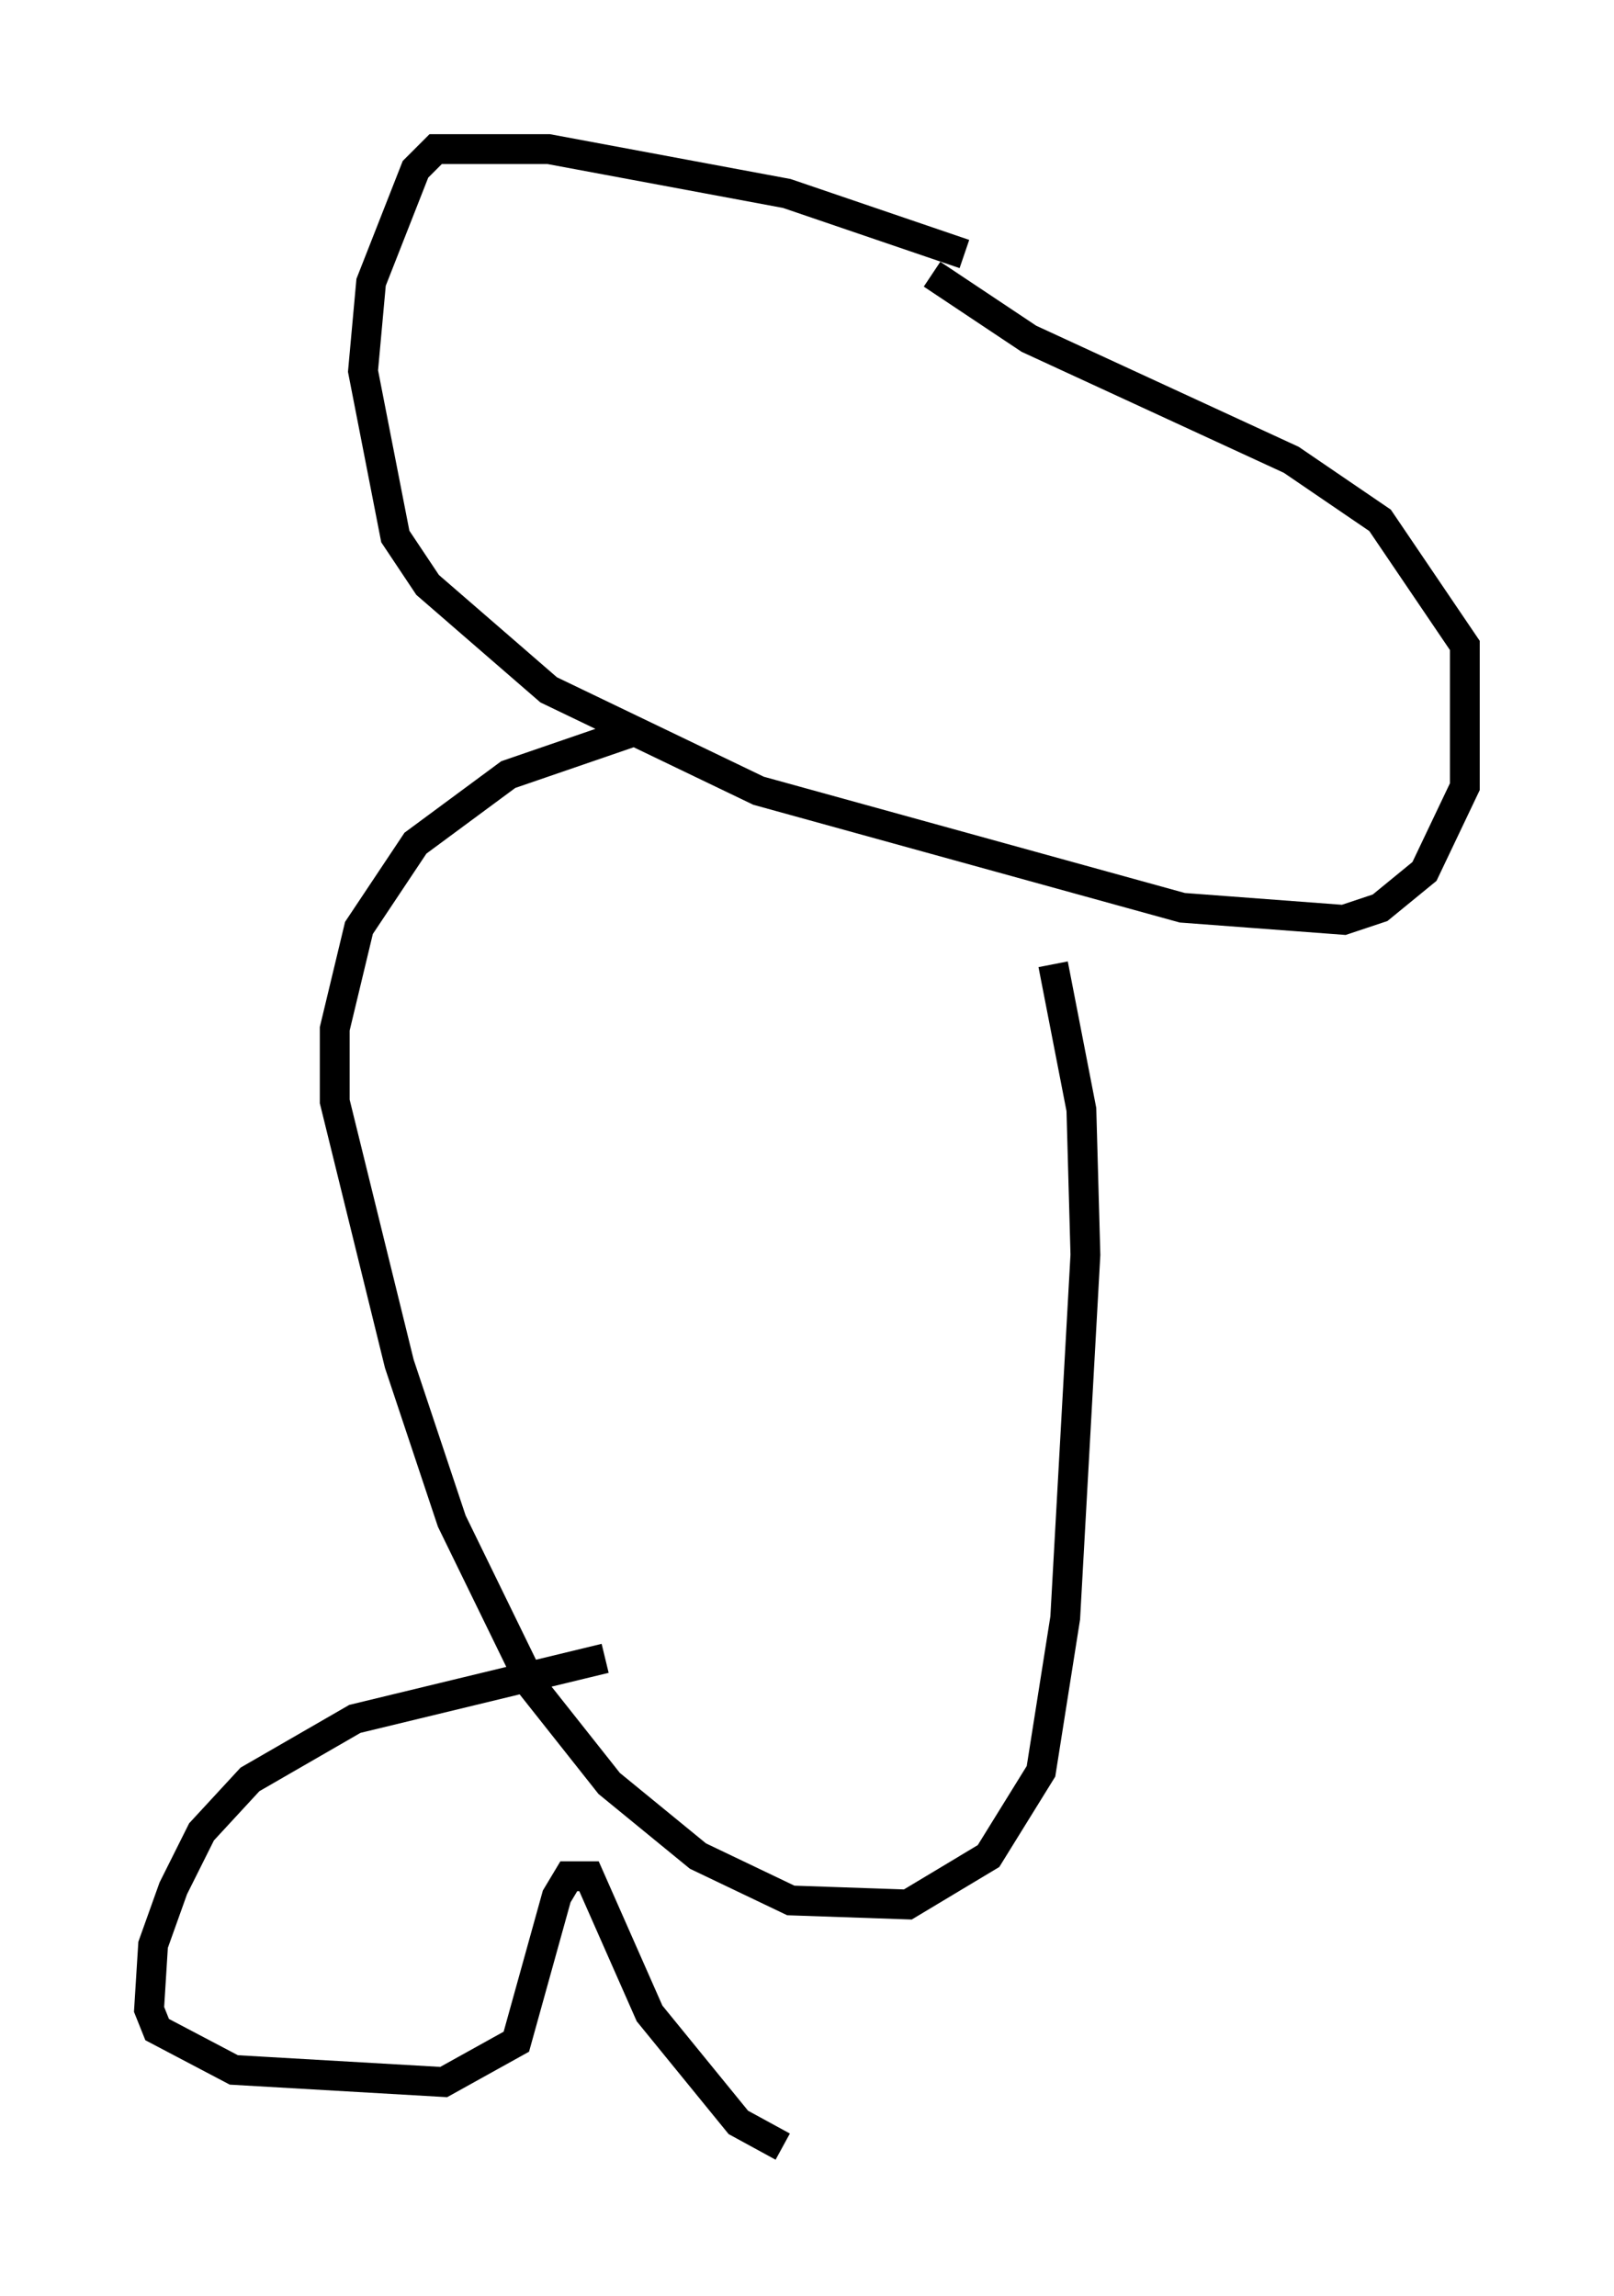 <?xml version="1.0" encoding="utf-8" ?>
<svg baseProfile="full" height="76.982" version="1.1" width="54.113" xmlns="http://www.w3.org/2000/svg" xmlns:ev="http://www.w3.org/2001/xml-events" xmlns:xlink="http://www.w3.org/1999/xlink"><defs /><rect fill="white" height="76.982" width="54.113" x="0" y="0" /><path d="M38.153, 11.766 m-5.819, -3.248 l-5.954, -2.03 -7.984, -1.488 l-3.789, 0.0 -0.677, 0.677 l-1.488, 3.789 -0.271, 2.977 l1.083, 5.548 1.083, 1.624 l4.059, 3.518 7.036, 3.383 l14.208, 3.924 5.413, 0.406 l1.218, -0.406 1.488, -1.218 l1.353, -2.842 0.0, -4.736 l-2.842, -4.195 -2.977, -2.03 l-8.796, -4.059 -3.248, -2.165 m-9.878, 15.291 l-4.33, 1.488 -3.112, 2.3 l-1.894, 2.842 -0.812, 3.383 l0.0, 2.436 2.165, 8.796 l1.759, 5.277 2.706, 5.548 l2.571, 3.248 2.977, 2.436 l3.112, 1.488 3.924, 0.135 l2.706, -1.624 1.759, -2.842 l0.812, -5.142 0.677, -12.178 l-0.135, -4.871 -0.947, -4.871 m-15.02, 23.274 l-8.39, 2.03 -3.518, 2.03 l-1.624, 1.759 -0.947, 1.894 l-0.677, 1.894 -0.135, 2.165 l0.271, 0.677 2.571, 1.353 l7.036, 0.406 2.436, -1.353 l1.353, -4.871 0.406, -0.677 l0.677, 0.0 2.03, 4.601 l2.977, 3.654 1.488, 0.812 " fill="none" stroke="black" stroke-width="1" /></svg>